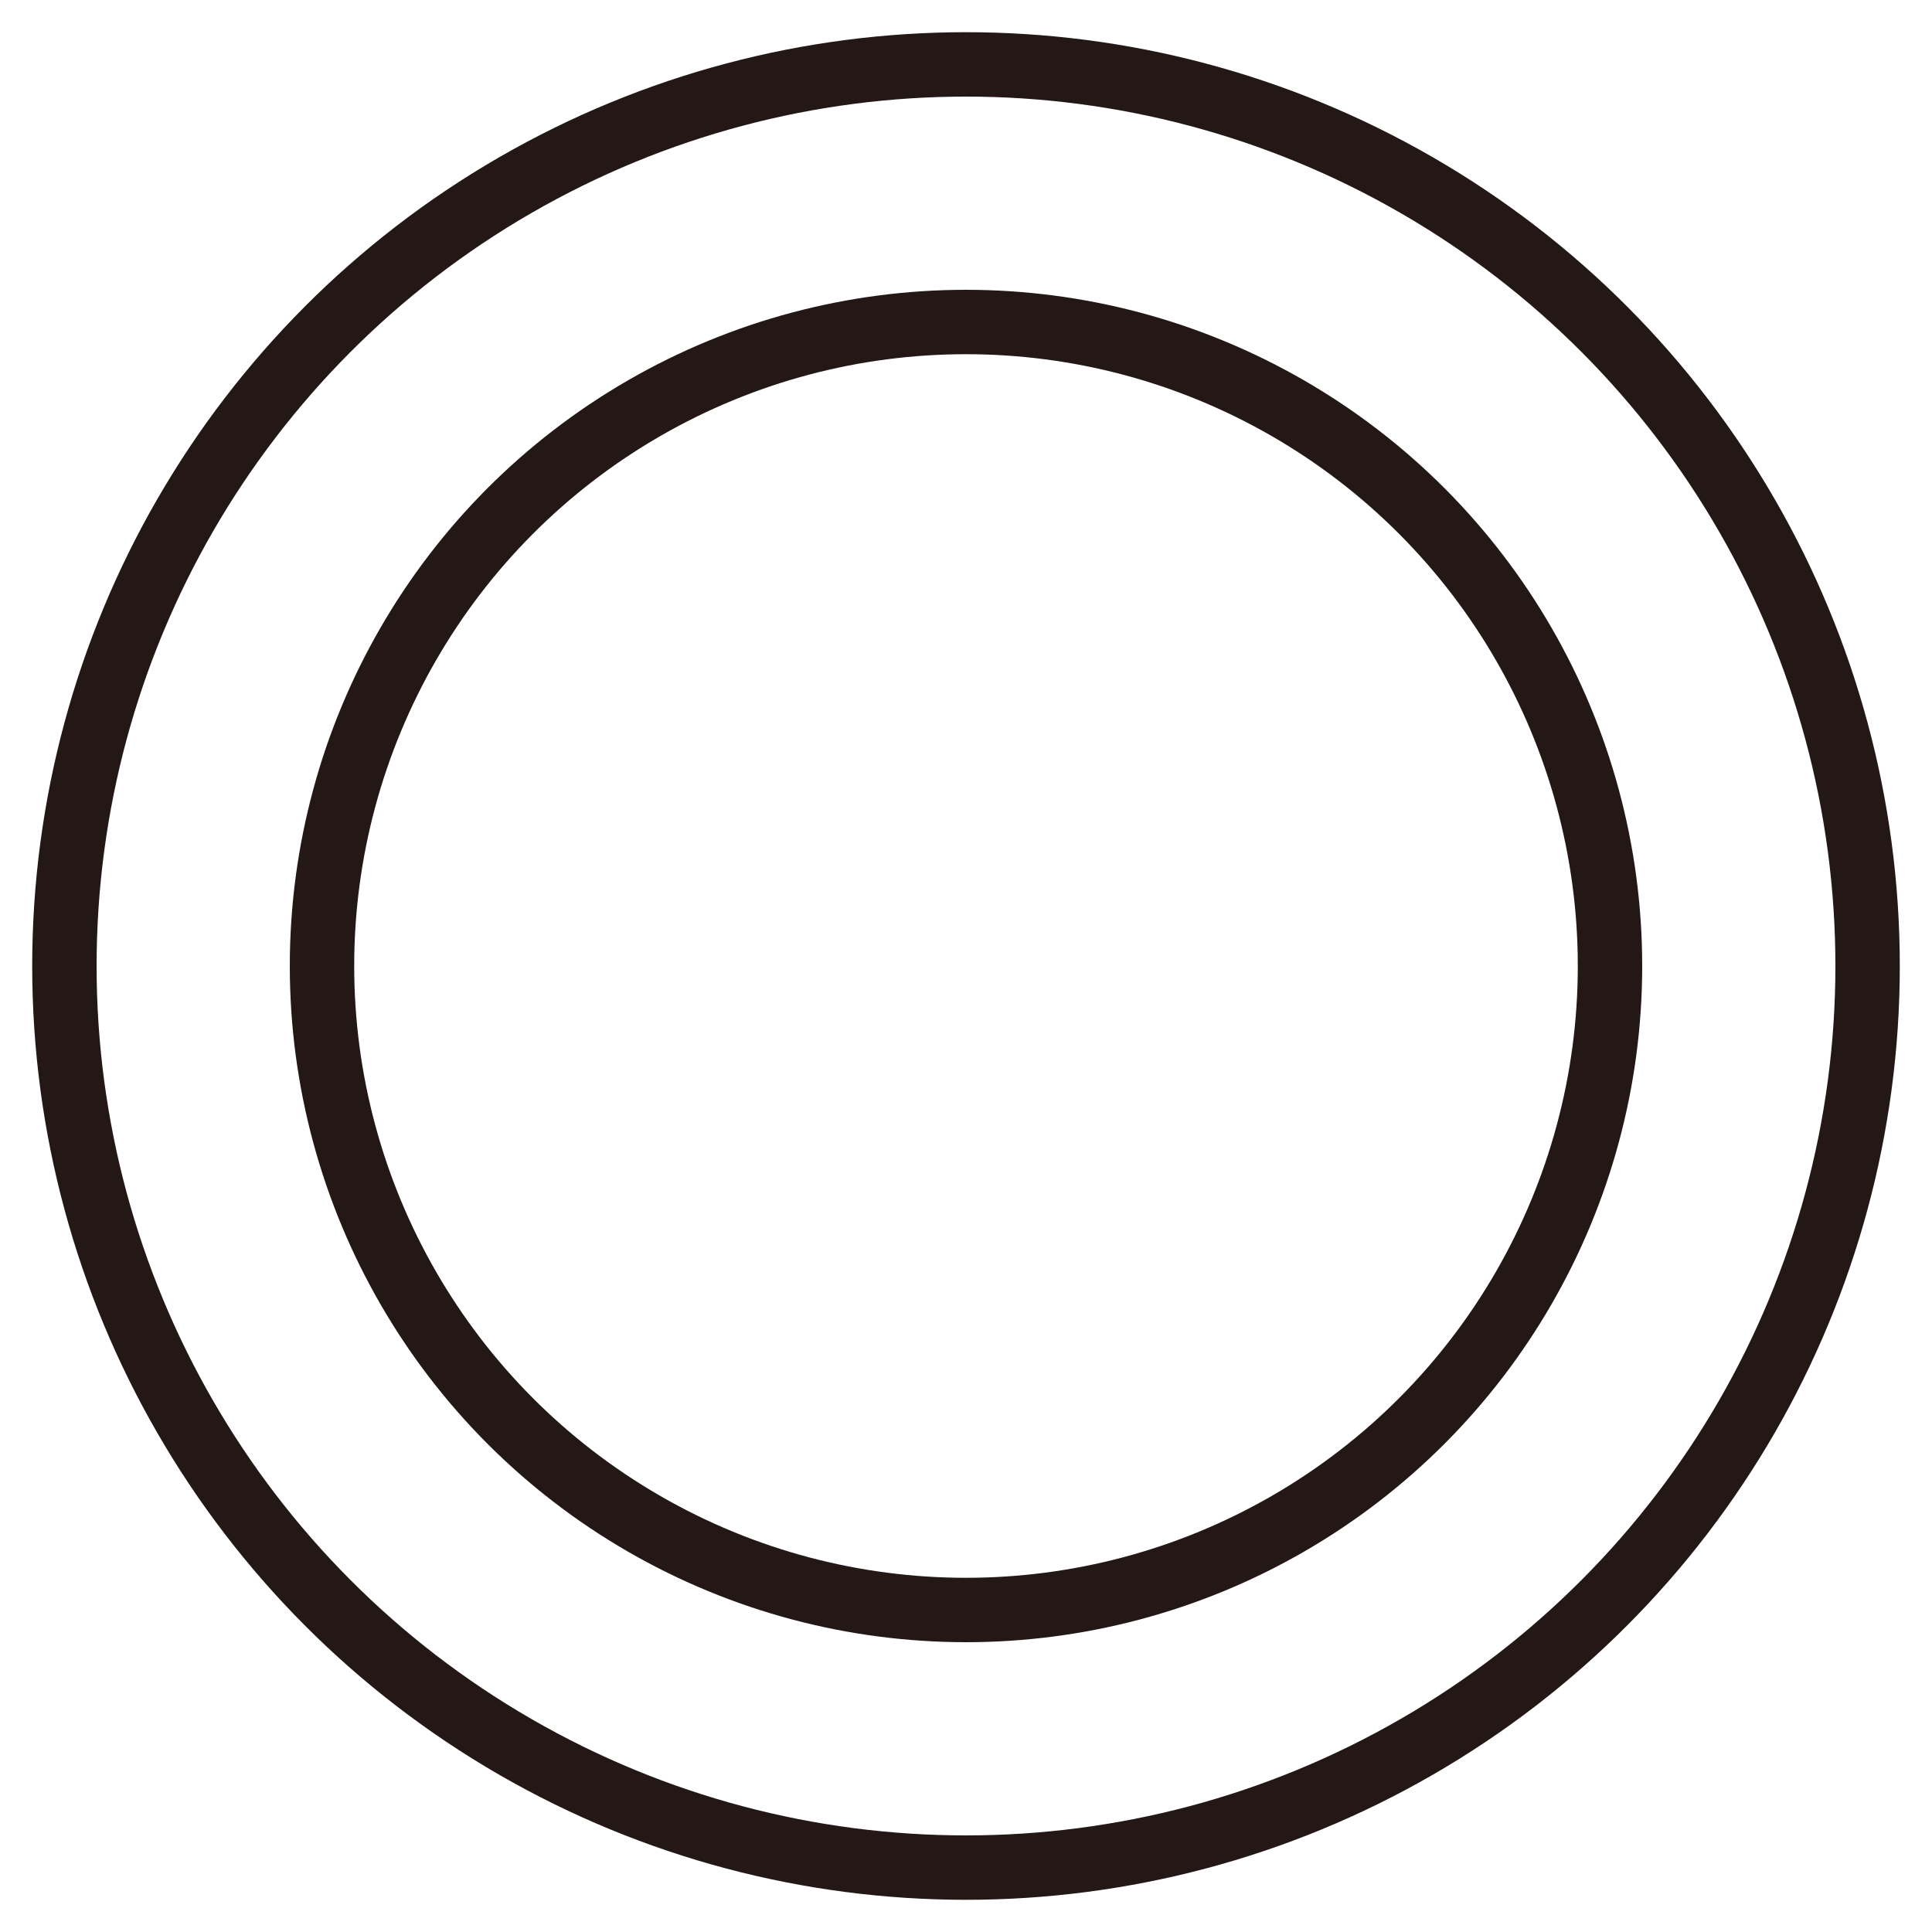 <svg id="变电站110_66_kv" data-name="变电站110(66)kv" xmlns="http://www.w3.org/2000/svg" viewBox="-15 -15 30 30">
    <defs>
        <style>
            .cls-1 {
                fill: none;
                stroke: #231815;
                stroke-miterlimit: 10;
                stroke-width: 1px;
            }
        </style>
    </defs>
    <circle class="cls-1" cx="0" cy="0" r="14" />
    <circle class="cls-1" cx="0" cy="0" r="10" />
</svg>